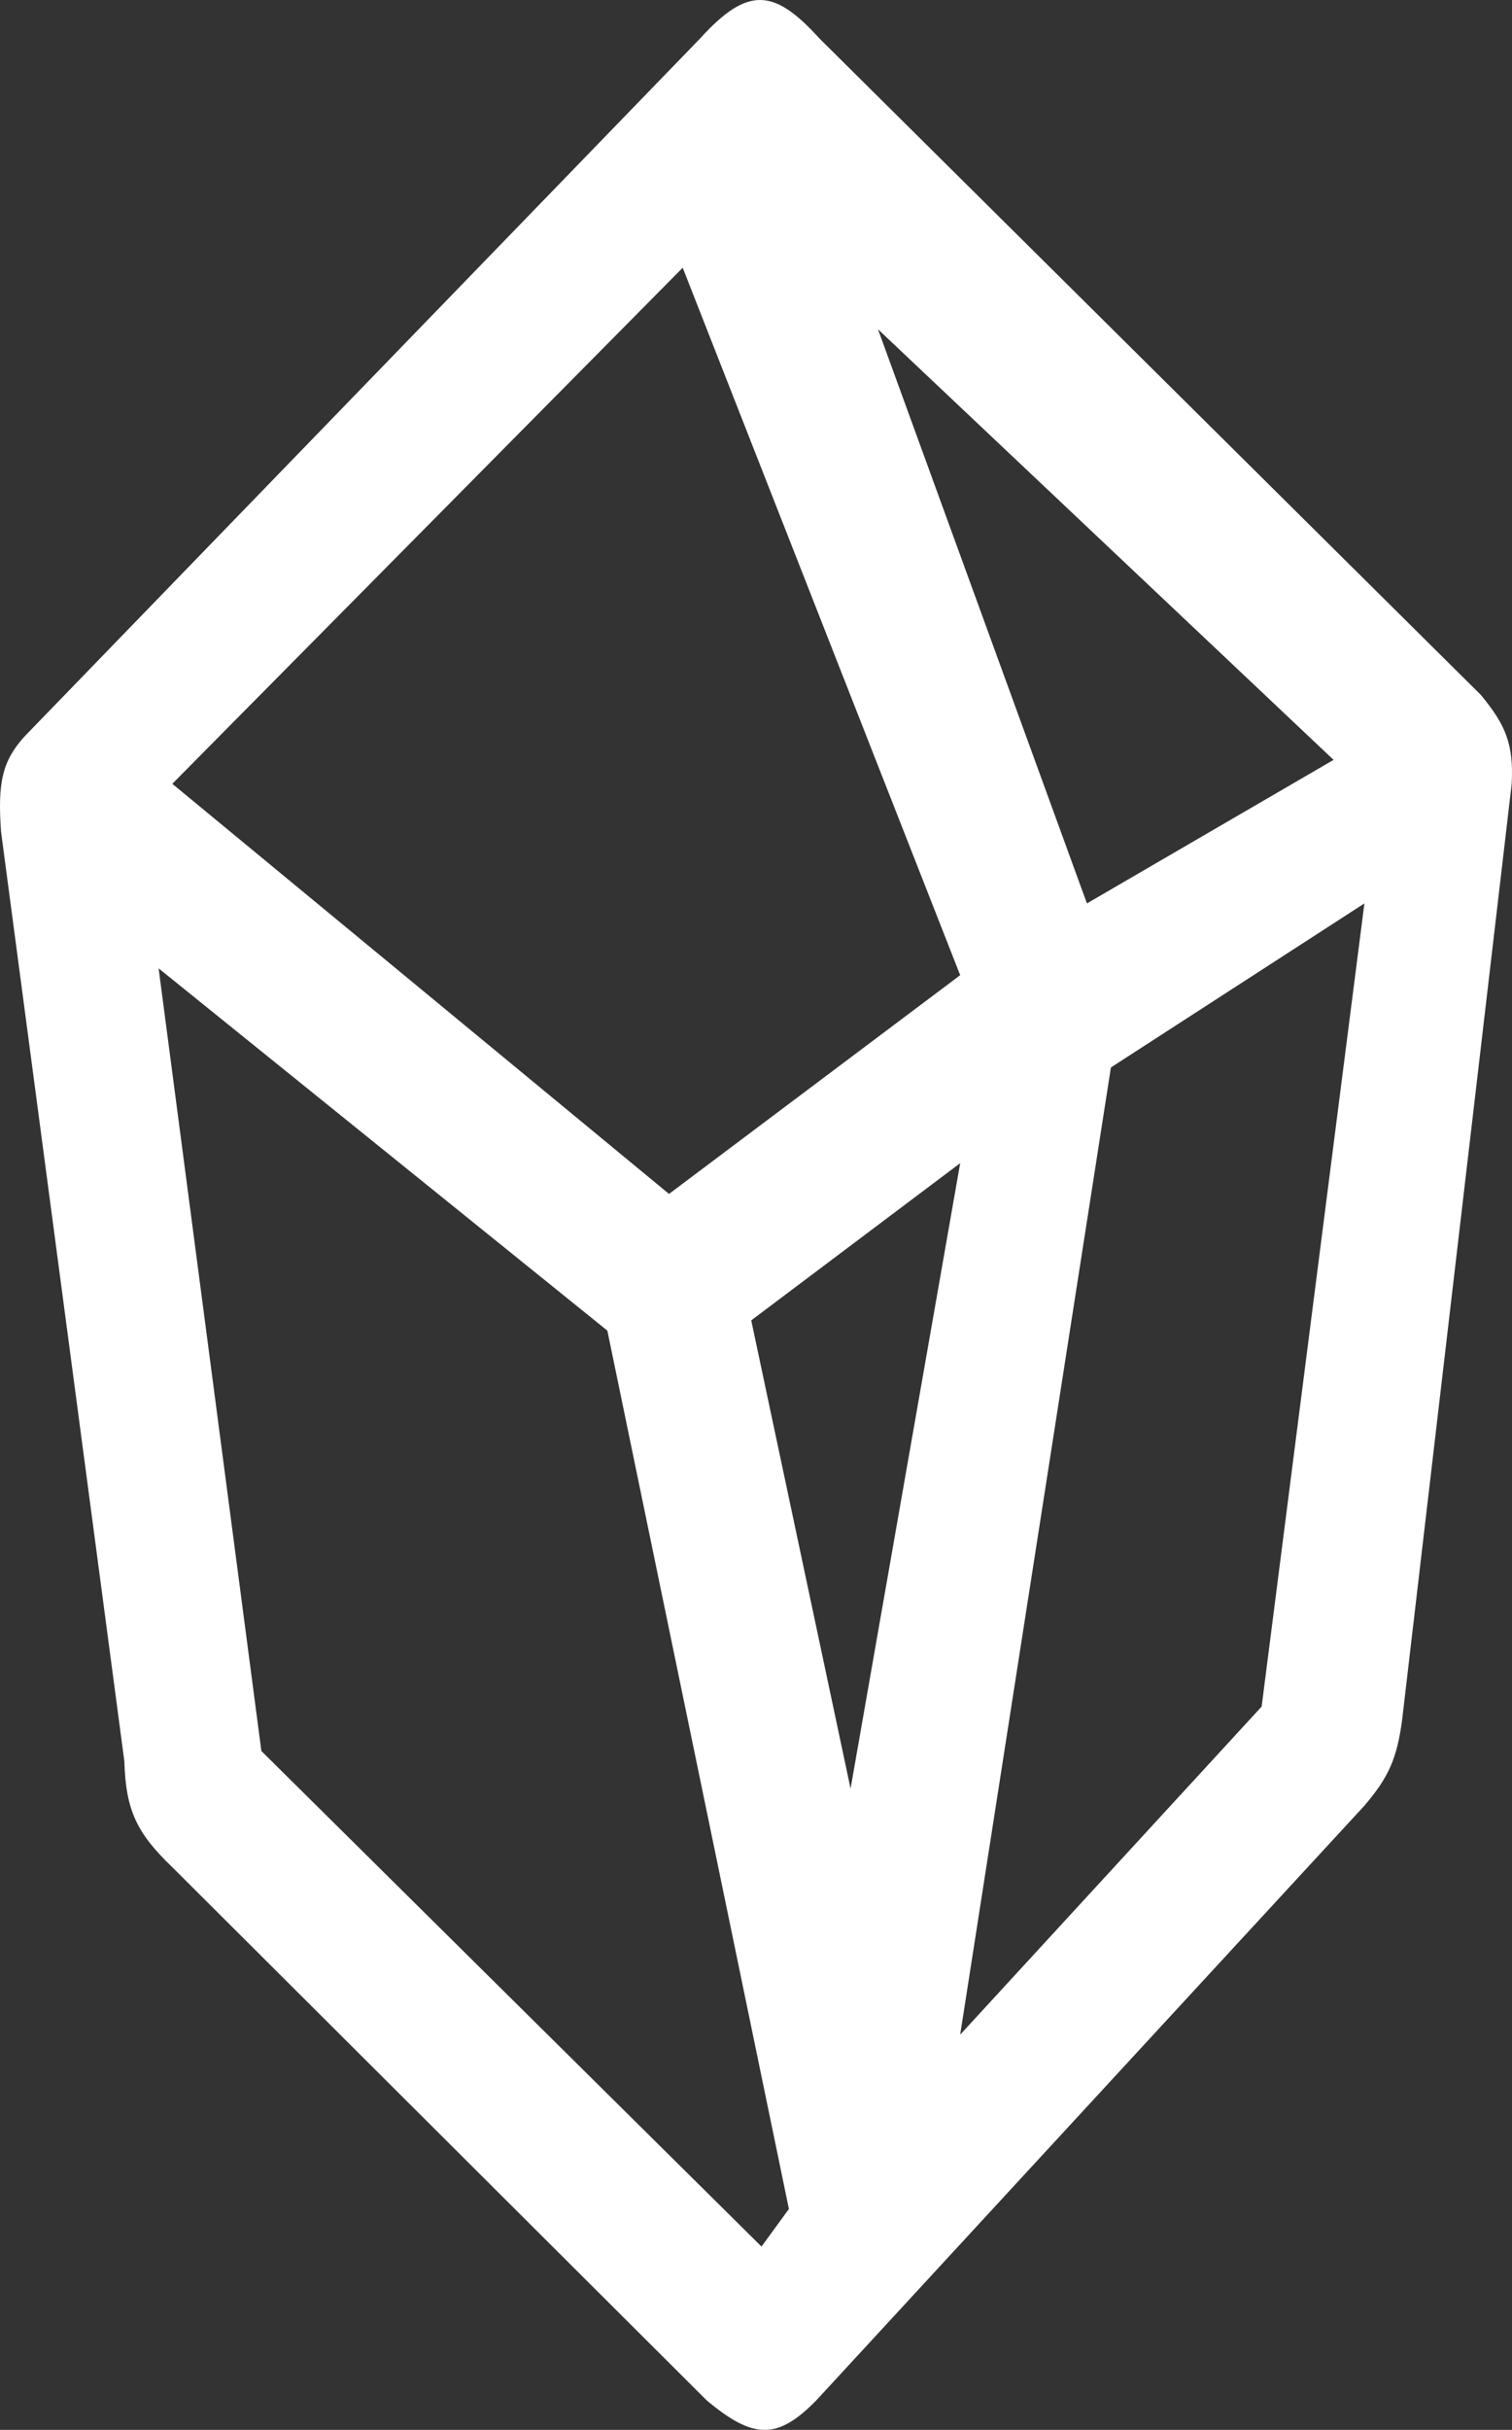 <svg width="236" height="379" viewBox="0 0 236 379" fill="none" xmlns="http://www.w3.org/2000/svg">
  <rect x="0" y="0" width="236" height="379" fill="#333333" stroke="none"/>
  <path fill-rule="evenodd" clip-rule="evenodd"
        d="M110.304 374.393L26.895 291.235C21.422 285.986 19.625 282.442 19.409 274.71L0.161 129.716C-0.381 122.027 0.346 118.674 3.903 114.79L109.235 6.044C116.796 -2.308 120.9 -1.716 127.948 6.044L231.141 108.393C235.028 113.097 236.269 116.066 235.953 122.253L218.843 268.313C218.039 274.28 216.765 277.182 212.962 281.64L127.414 374.393C121.324 380.608 117.562 380.463 110.304 374.393ZM118.859 350.405L40.796 273.111L24.756 151.038L94.798 207.543L123.136 344.541L118.859 350.405ZM104.423 186.221L26.895 122.253L106.561 41.76L149.87 152.104L104.423 186.221ZM132.76 278.974L117.255 205.944L149.87 181.423L132.76 278.974ZM149.87 317.355L173.396 166.497L212.962 140.91L196.922 266.181L149.87 317.355ZM208.15 118.521L169.653 140.91L137.038 51.355L208.15 118.521Z"
        fill="white"/>
</svg>
